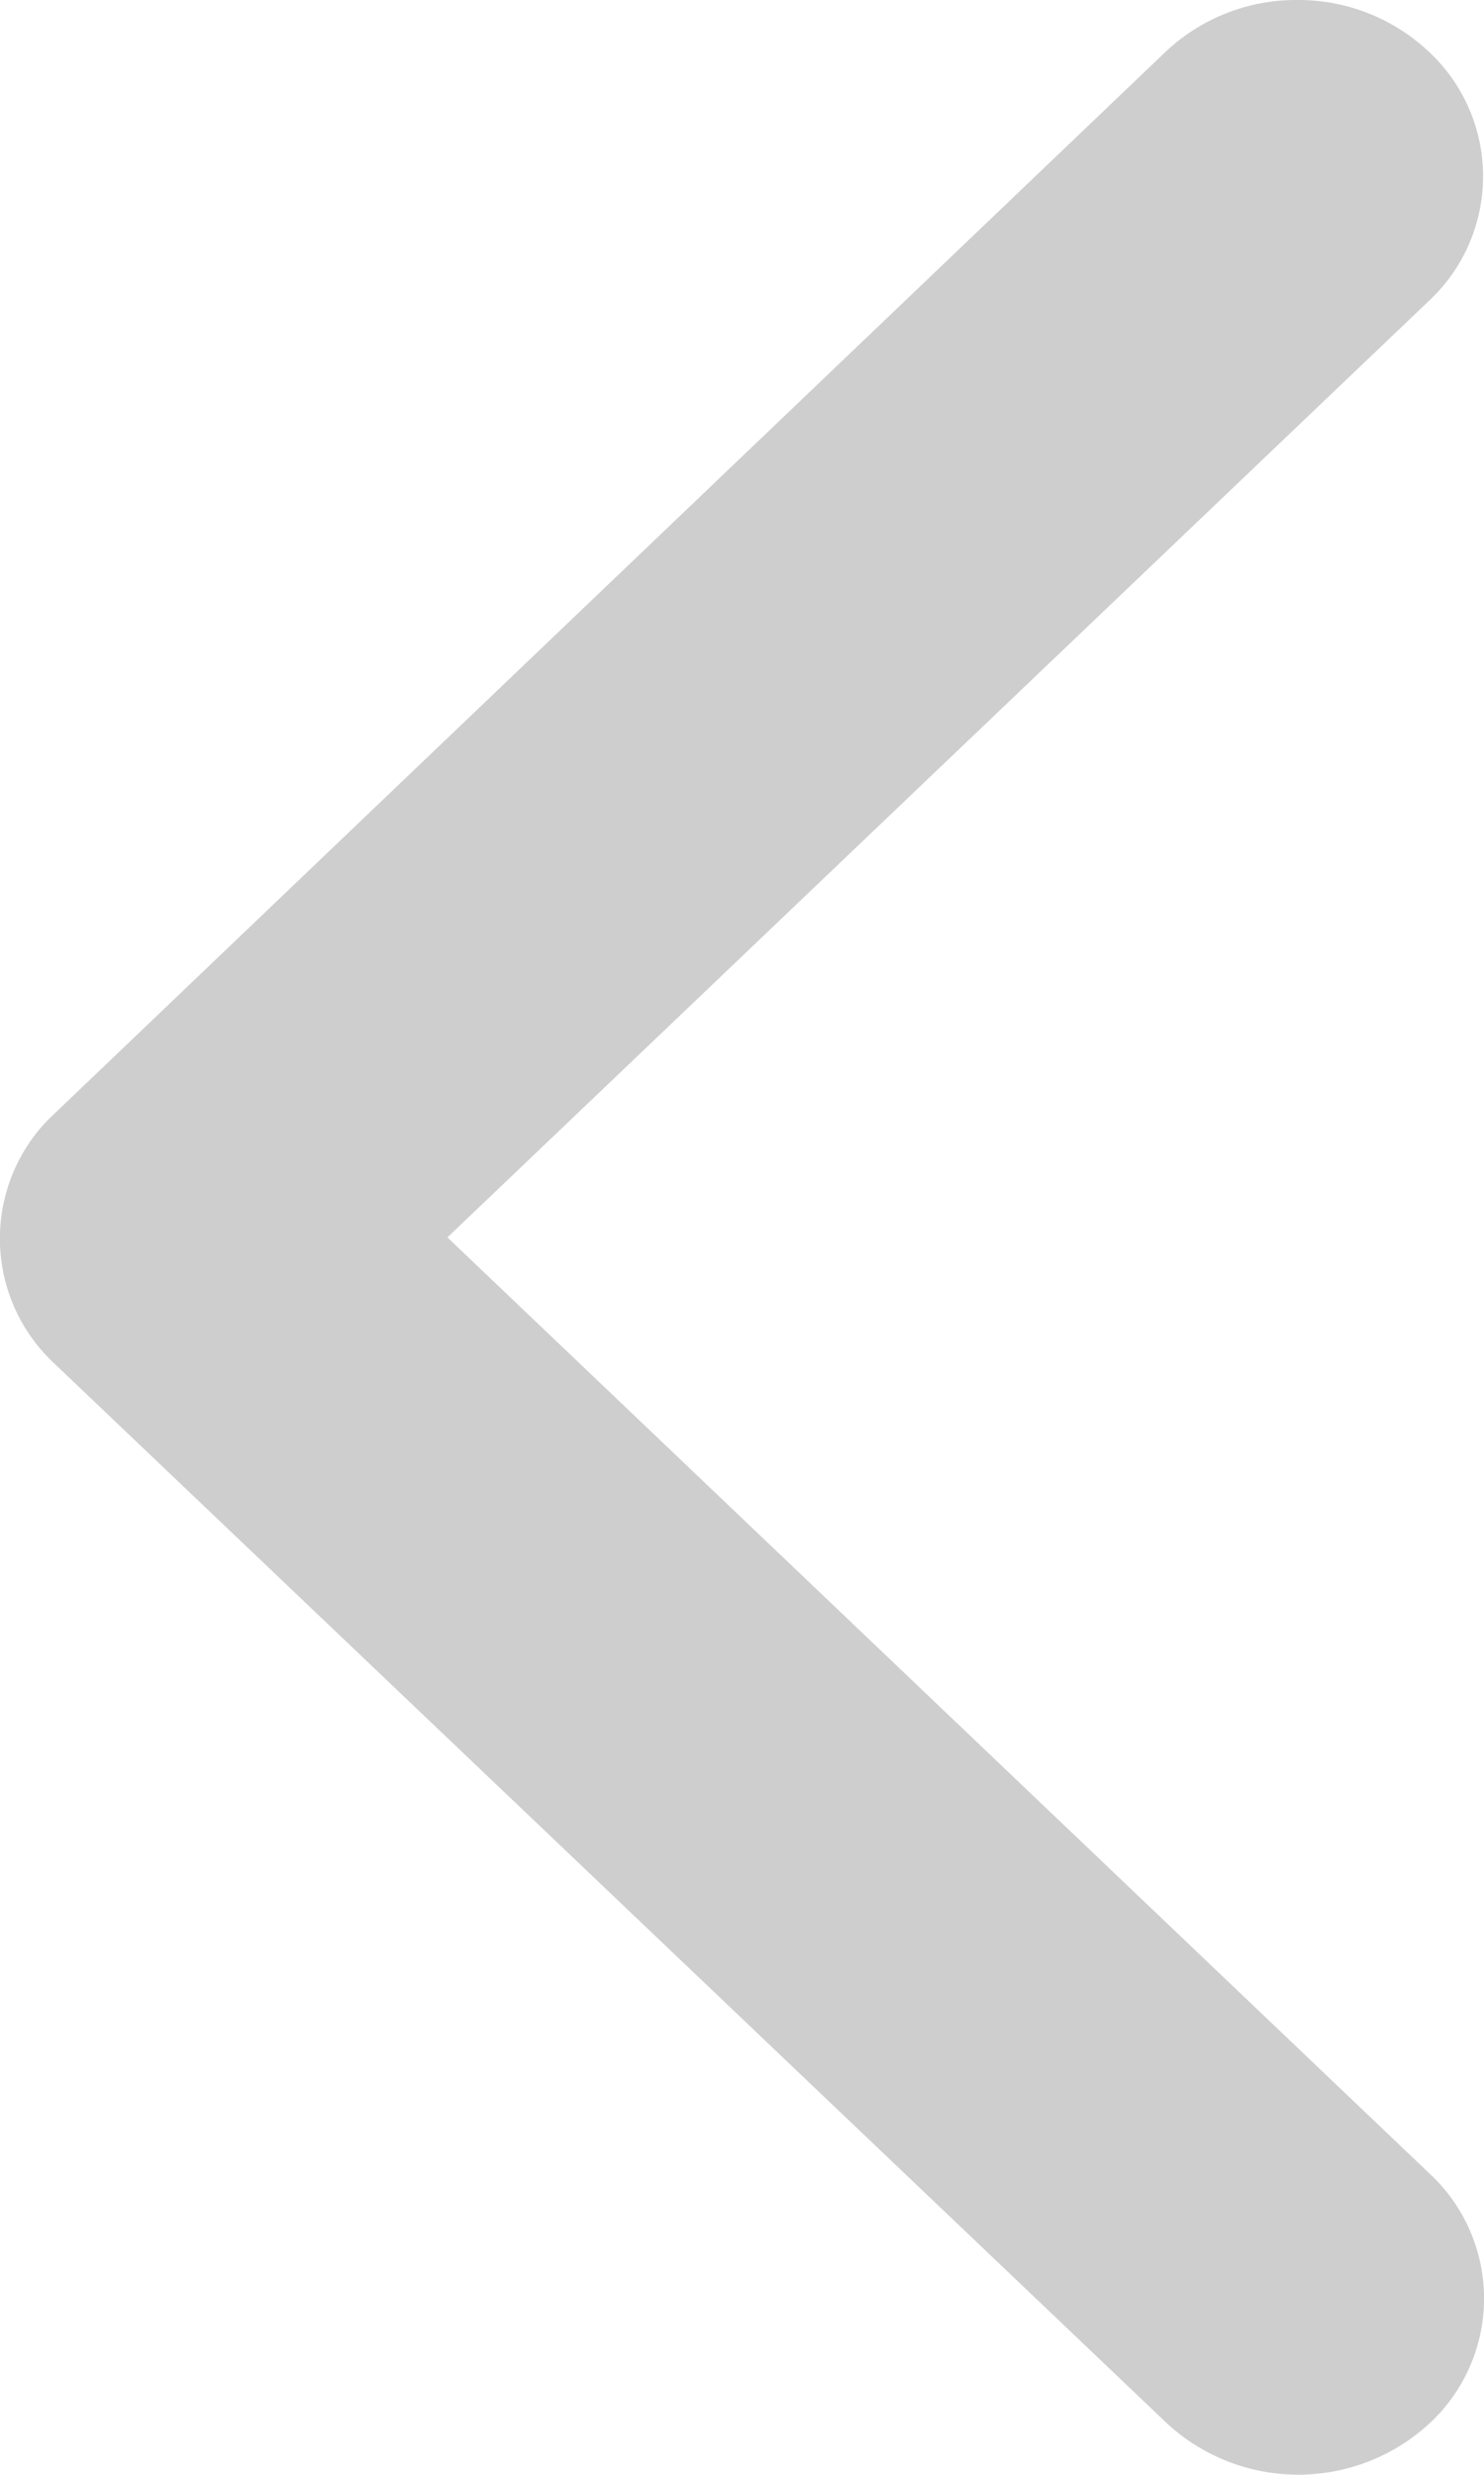 <svg xmlns="http://www.w3.org/2000/svg" width="6" height="10" viewBox="0 0 6 10" fill="#cecece">
  <path id="Icon_ionic-ios-arrow-forward" data-name="Icon ionic-ios-arrow-forward" d="M4.191,5,.22,1.217A.688.688,0,0,1,.22.208a.783.783,0,0,1,1.062,0l4.5,4.284a.689.689,0,0,1,.022.985L1.286,9.792A.769.769,0,0,1,.755,10a.769.769,0,0,1-.531-.208.688.688,0,0,1,0-1.009Z" transform="translate(6 10) rotate(180)" />
</svg>
